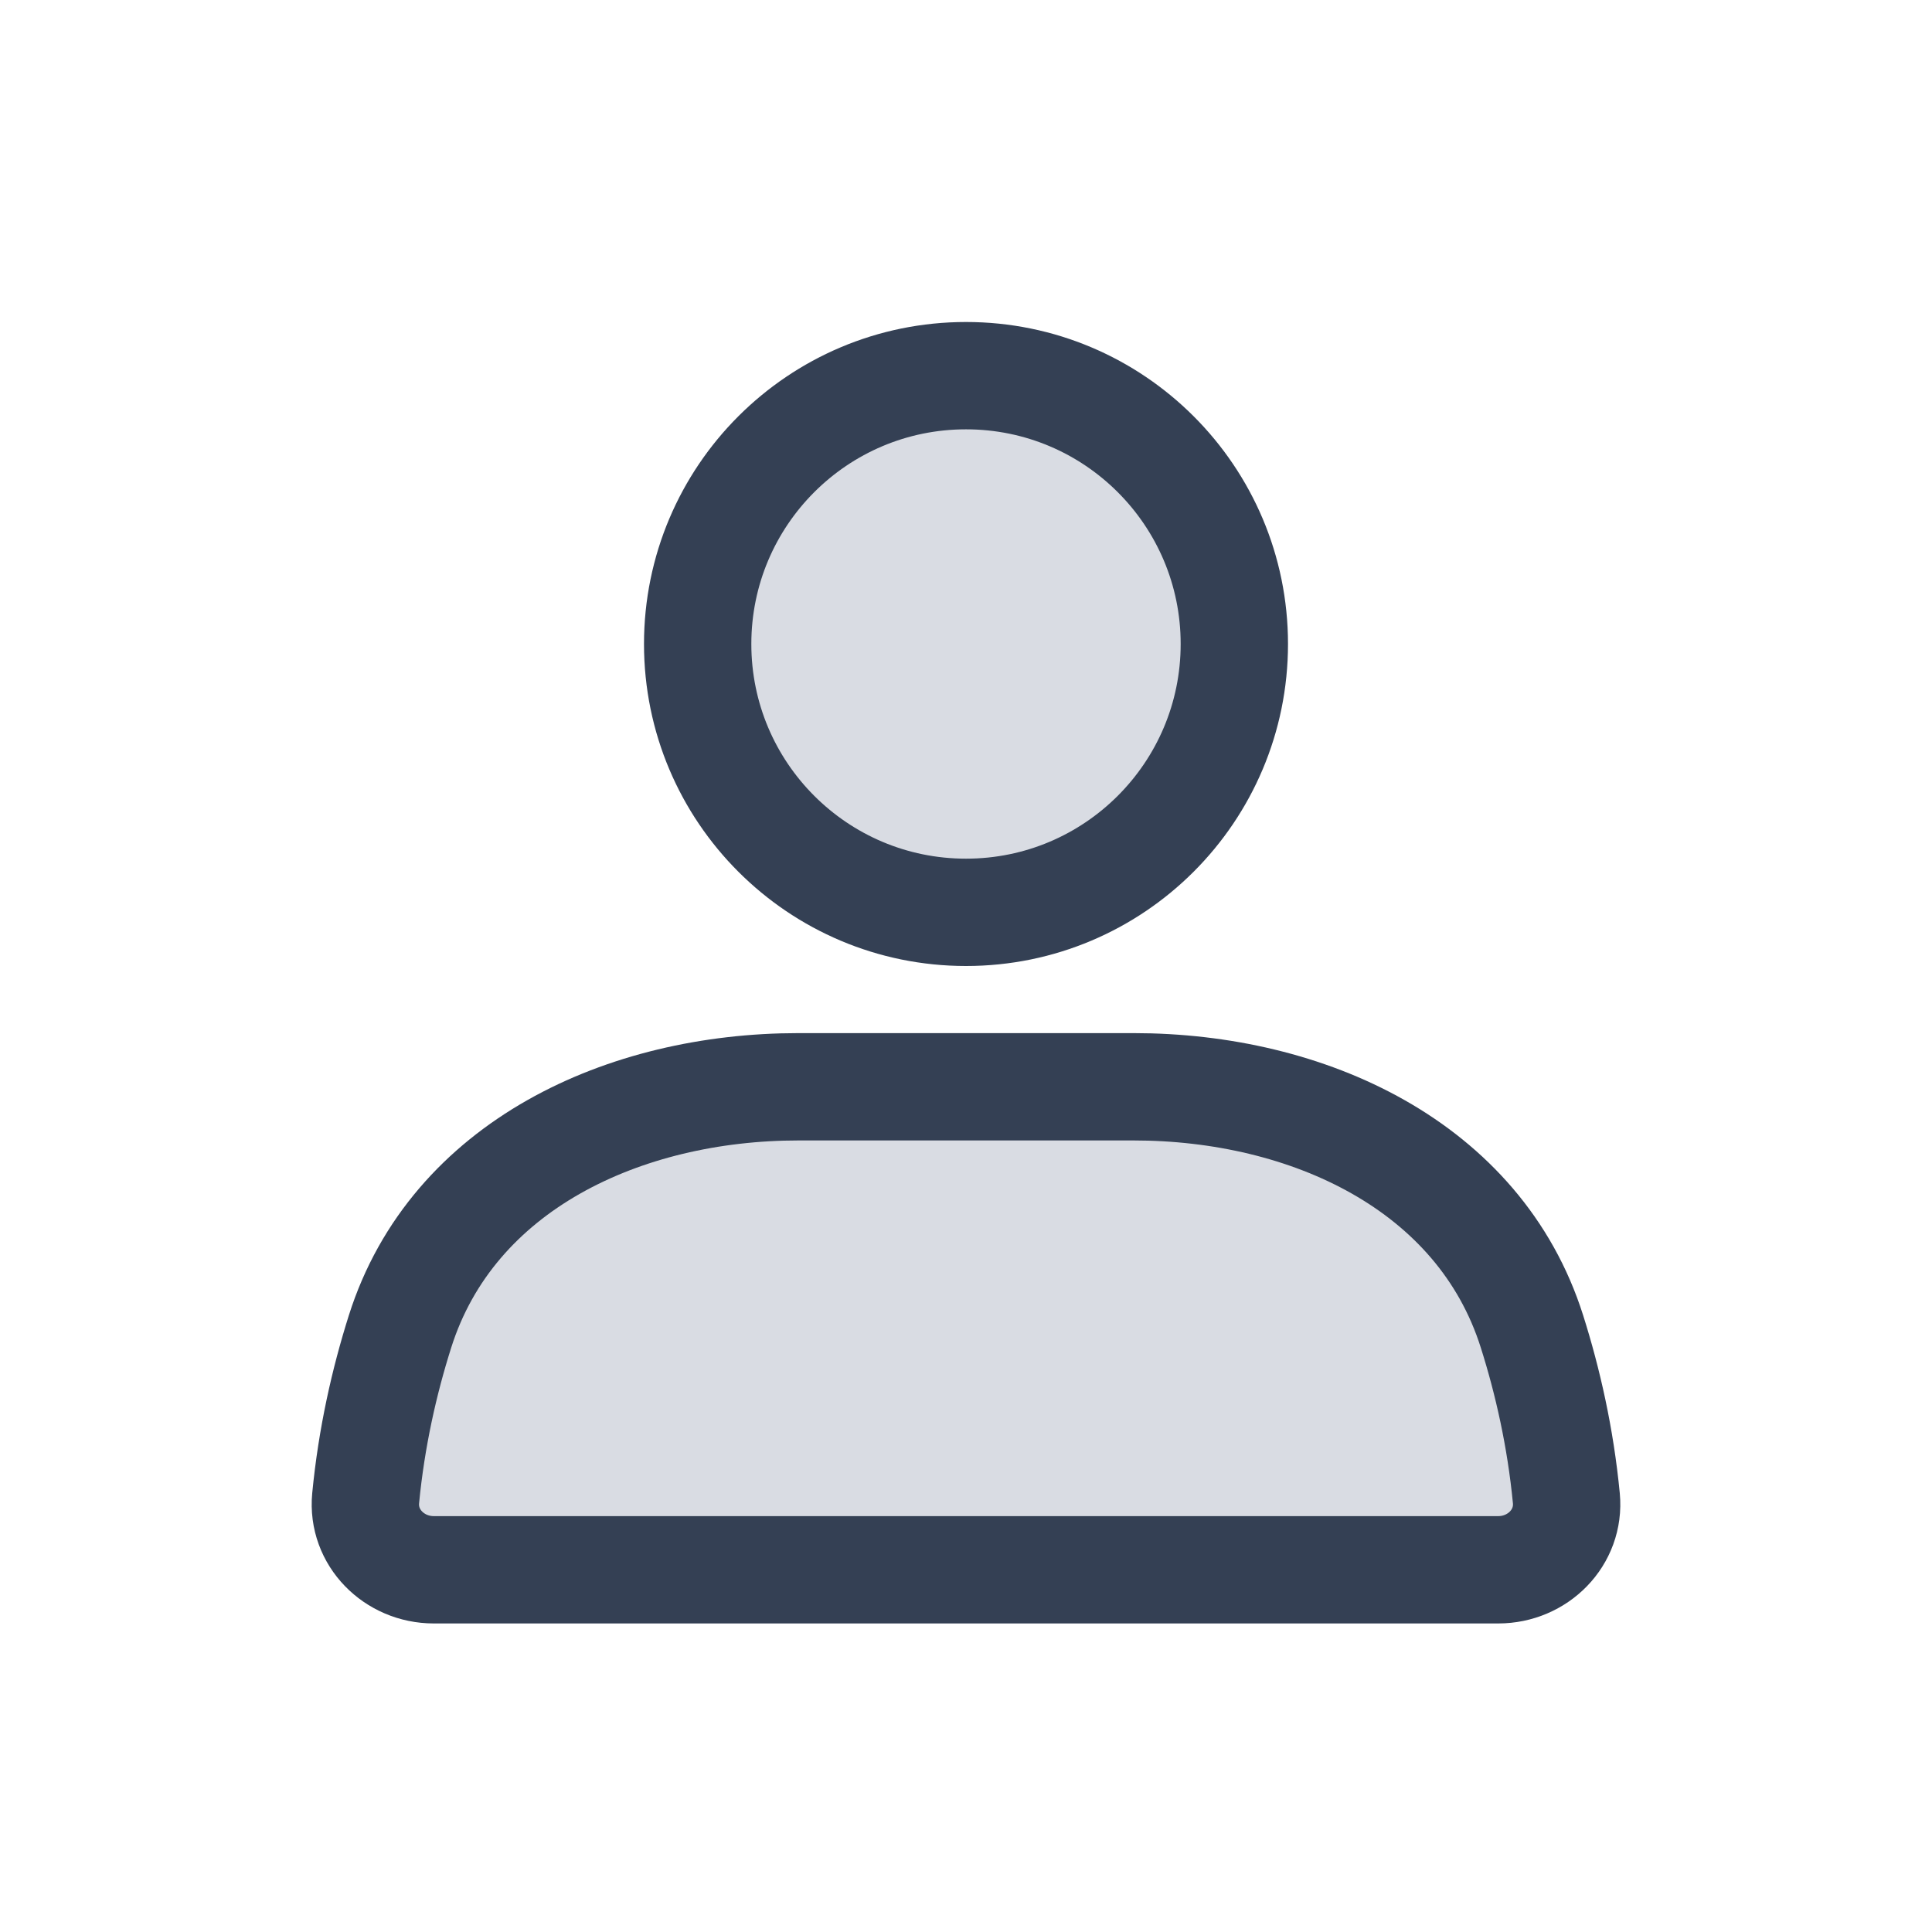 <svg width="27" height="27" viewBox="0 0 27 27" fill="none" xmlns="http://www.w3.org/2000/svg">
<circle cx="13.5" cy="9" r="3.75" fill="#D9DCE3" stroke="#344054" stroke-width="1.5" stroke-linecap="round"/>
<path d="M5.591 18.606C6.325 16.289 8.727 15.188 11.158 15.188H15.842C18.273 15.188 20.675 16.289 21.409 18.606C21.63 19.304 21.808 20.088 21.89 20.938C21.942 21.488 21.49 21.938 20.938 21.938H6.062C5.51 21.938 5.058 21.488 5.11 20.938C5.192 20.088 5.37 19.304 5.591 18.606Z" fill="#D9DCE3" stroke="#344054" stroke-width="1.5" stroke-linecap="round"/>
</svg>
